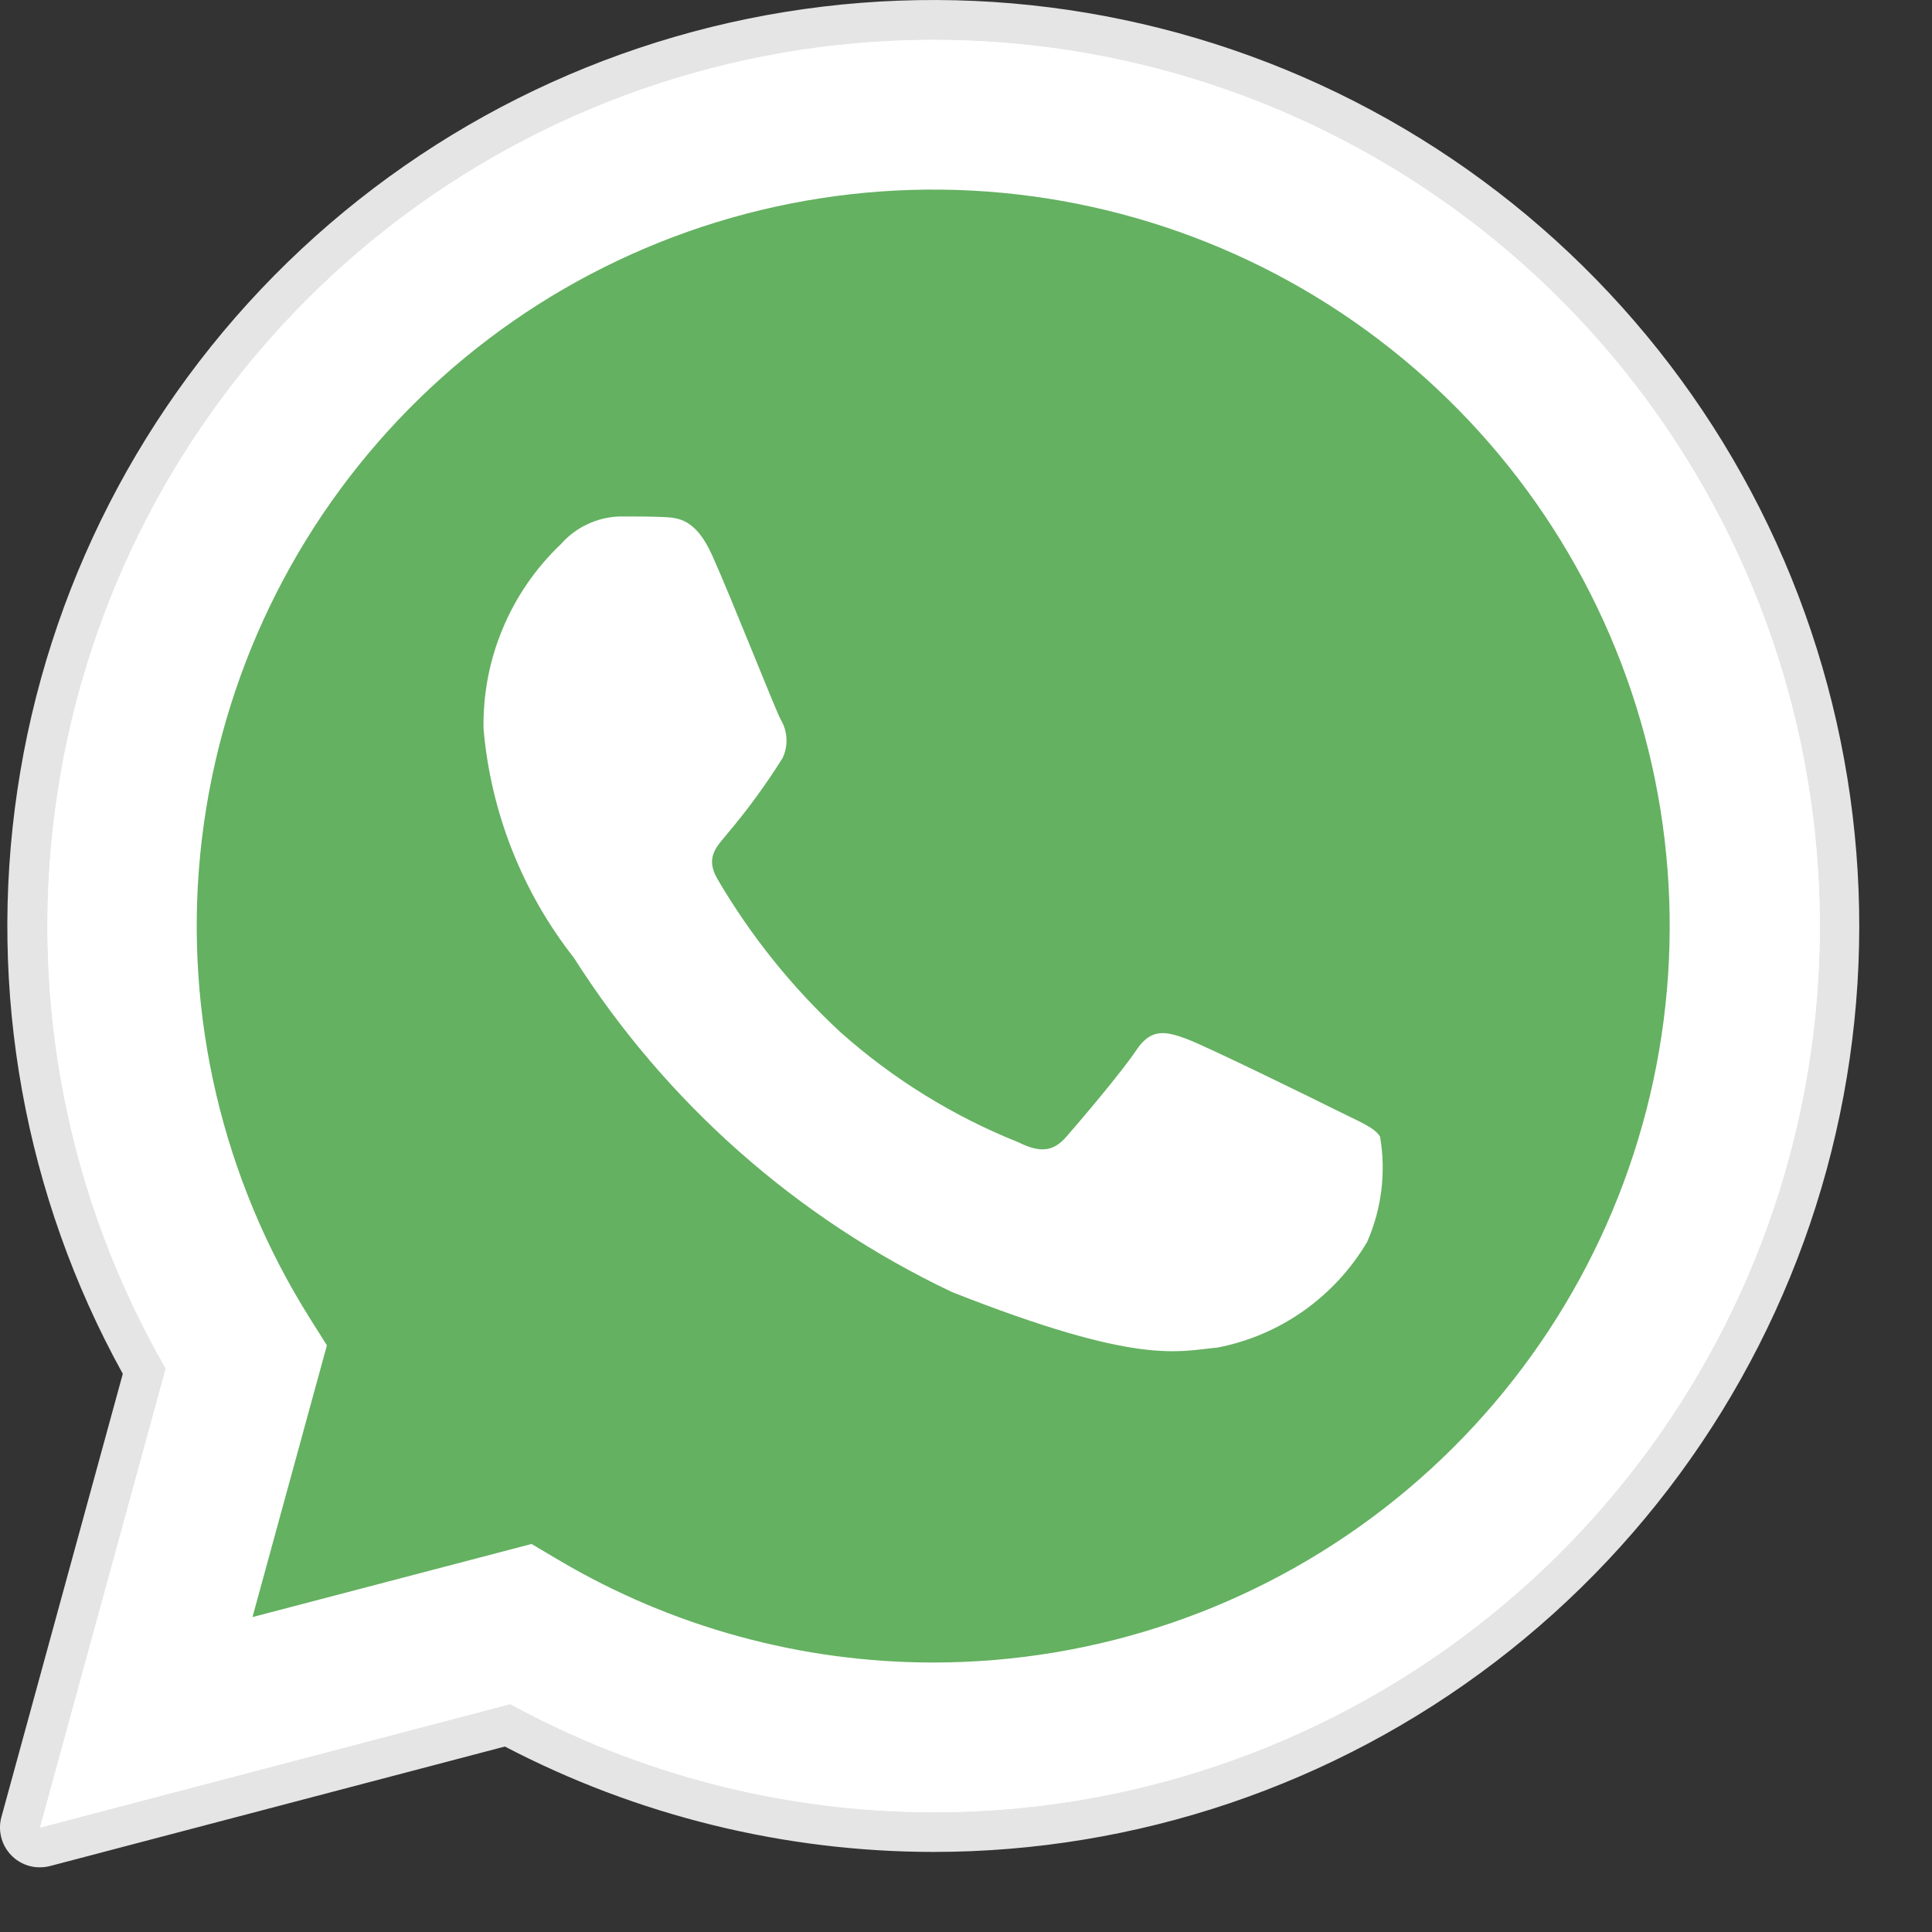 <svg width="25" height="25" viewBox="0 0 25 25" fill="none" xmlns="http://www.w3.org/2000/svg">
<rect x="0" y="0" width="25" height="25" fill="#333333" stroke="none"/>
<g id="whatsapp">
<path id="Path 32461" d="M0.518 24.163C0.439 24.164 0.36 24.146 0.289 24.111C0.217 24.076 0.155 24.025 0.107 23.962C0.058 23.899 0.025 23.826 0.01 23.748C-0.006 23.67 -0.003 23.59 0.018 23.513L1.589 17.777C0.318 15.477 -0.161 12.823 0.225 10.223C0.61 7.624 1.84 5.223 3.724 3.391C5.609 1.559 8.043 0.397 10.652 0.085C13.261 -0.227 15.901 0.327 18.165 1.662C20.428 2.997 22.19 5.04 23.179 7.474C24.167 9.909 24.328 12.602 23.636 15.137C22.944 17.672 21.438 19.91 19.349 21.505C17.26 23.1 14.705 23.964 12.077 23.964H12.072C10.143 23.961 8.243 23.493 6.533 22.6L0.649 24.146C0.607 24.157 0.563 24.163 0.518 24.163Z" fill="#E5E5E5"/>
<path id="Path 32462" d="M0.519 23.649L2.146 17.709C0.886 15.522 0.383 12.981 0.714 10.479C1.045 7.977 2.193 5.654 3.979 3.87C5.764 2.087 8.089 0.942 10.591 0.614C13.094 0.286 15.634 0.793 17.82 2.056C20.005 3.318 21.712 5.267 22.677 7.599C23.642 9.931 23.811 12.516 23.158 14.954C22.504 17.392 21.064 19.546 19.062 21.082C17.059 22.618 14.606 23.451 12.082 23.451C10.168 23.45 8.284 22.968 6.603 22.051L0.519 23.649ZM6.879 19.98L7.227 20.186C8.696 21.056 10.371 21.514 12.078 21.514C14.191 21.514 16.244 20.811 17.914 19.517C19.584 18.223 20.777 16.411 21.305 14.365C21.833 12.319 21.666 10.156 20.83 8.215C19.994 6.275 18.538 4.667 16.689 3.644C14.84 2.622 12.704 2.243 10.616 2.567C8.528 2.891 6.607 3.899 5.155 5.434C3.703 6.968 2.802 8.942 2.593 11.045C2.385 13.147 2.881 15.259 4.004 17.049L4.231 17.41L3.268 20.926L6.879 19.98Z" fill="white"/>
<path id="Path 32463" d="M0.917 23.249L2.487 17.514C1.271 15.403 0.785 12.95 1.105 10.534C1.424 8.119 2.532 5.876 4.256 4.155C5.98 2.433 8.224 1.328 10.639 1.011C13.055 0.694 15.508 1.183 17.618 2.402C19.727 3.621 21.376 5.502 22.307 7.754C23.239 10.005 23.402 12.501 22.771 14.854C22.14 17.207 20.75 19.287 18.817 20.77C16.884 22.253 14.516 23.057 12.079 23.057C10.231 23.057 8.413 22.594 6.789 21.71L0.917 23.249Z" fill="#64B161"/>
<g id="Group 14325">
<path id="Path 32464" d="M0.518 23.648L2.145 17.708C0.885 15.521 0.382 12.98 0.713 10.478C1.044 7.976 2.192 5.653 3.978 3.869C5.763 2.086 8.088 0.941 10.59 0.613C13.092 0.285 15.633 0.792 17.819 2.055C20.004 3.317 21.711 5.266 22.676 7.598C23.642 9.93 23.81 12.515 23.157 14.953C22.503 17.391 21.063 19.545 19.061 21.081C17.058 22.617 14.605 23.45 12.081 23.45C10.167 23.448 8.283 22.967 6.602 22.05L0.518 23.648ZM6.878 19.979L7.226 20.185C8.695 21.055 10.37 21.513 12.077 21.513C14.19 21.513 16.243 20.81 17.913 19.516C19.583 18.222 20.776 16.41 21.304 14.364C21.831 12.318 21.665 10.155 20.829 8.214C19.994 6.274 18.537 4.666 16.688 3.643C14.839 2.621 12.703 2.242 10.615 2.566C8.527 2.89 6.606 3.898 5.154 5.433C3.702 6.967 2.801 8.941 2.592 11.044C2.384 13.146 2.88 15.258 4.003 17.048L4.23 17.409L3.267 20.925L6.878 19.979Z" fill="white"/>
<path id="Path 32465" fill-rule="evenodd" clip-rule="evenodd" d="M9.215 7.185C9 6.708 8.774 6.698 8.57 6.69C8.403 6.683 8.212 6.683 8.021 6.683C7.876 6.687 7.733 6.721 7.602 6.783C7.47 6.844 7.353 6.933 7.257 7.042C6.934 7.349 6.678 7.72 6.506 8.132C6.333 8.543 6.249 8.986 6.257 9.432C6.351 10.512 6.757 11.542 7.427 12.395C8.618 14.27 10.314 15.769 12.321 16.72C14.741 17.675 15.234 17.485 15.759 17.437C16.16 17.358 16.538 17.196 16.872 16.96C17.204 16.724 17.484 16.421 17.691 16.07C17.879 15.642 17.937 15.168 17.858 14.708C17.786 14.589 17.595 14.517 17.309 14.374C17.023 14.231 15.609 13.537 15.351 13.442C15.093 13.347 14.897 13.299 14.706 13.586C14.515 13.873 13.966 14.518 13.799 14.709C13.632 14.9 13.465 14.924 13.178 14.781C12.335 14.444 11.557 13.963 10.878 13.359C10.252 12.78 9.715 12.111 9.284 11.375C9.117 11.089 9.284 10.947 9.41 10.79C9.672 10.48 9.911 10.153 10.126 9.81C10.164 9.731 10.181 9.644 10.177 9.557C10.173 9.47 10.147 9.385 10.102 9.31C10.027 9.17 9.47 7.752 9.215 7.185Z" fill="white"/>
</g>
</g>
</svg>
